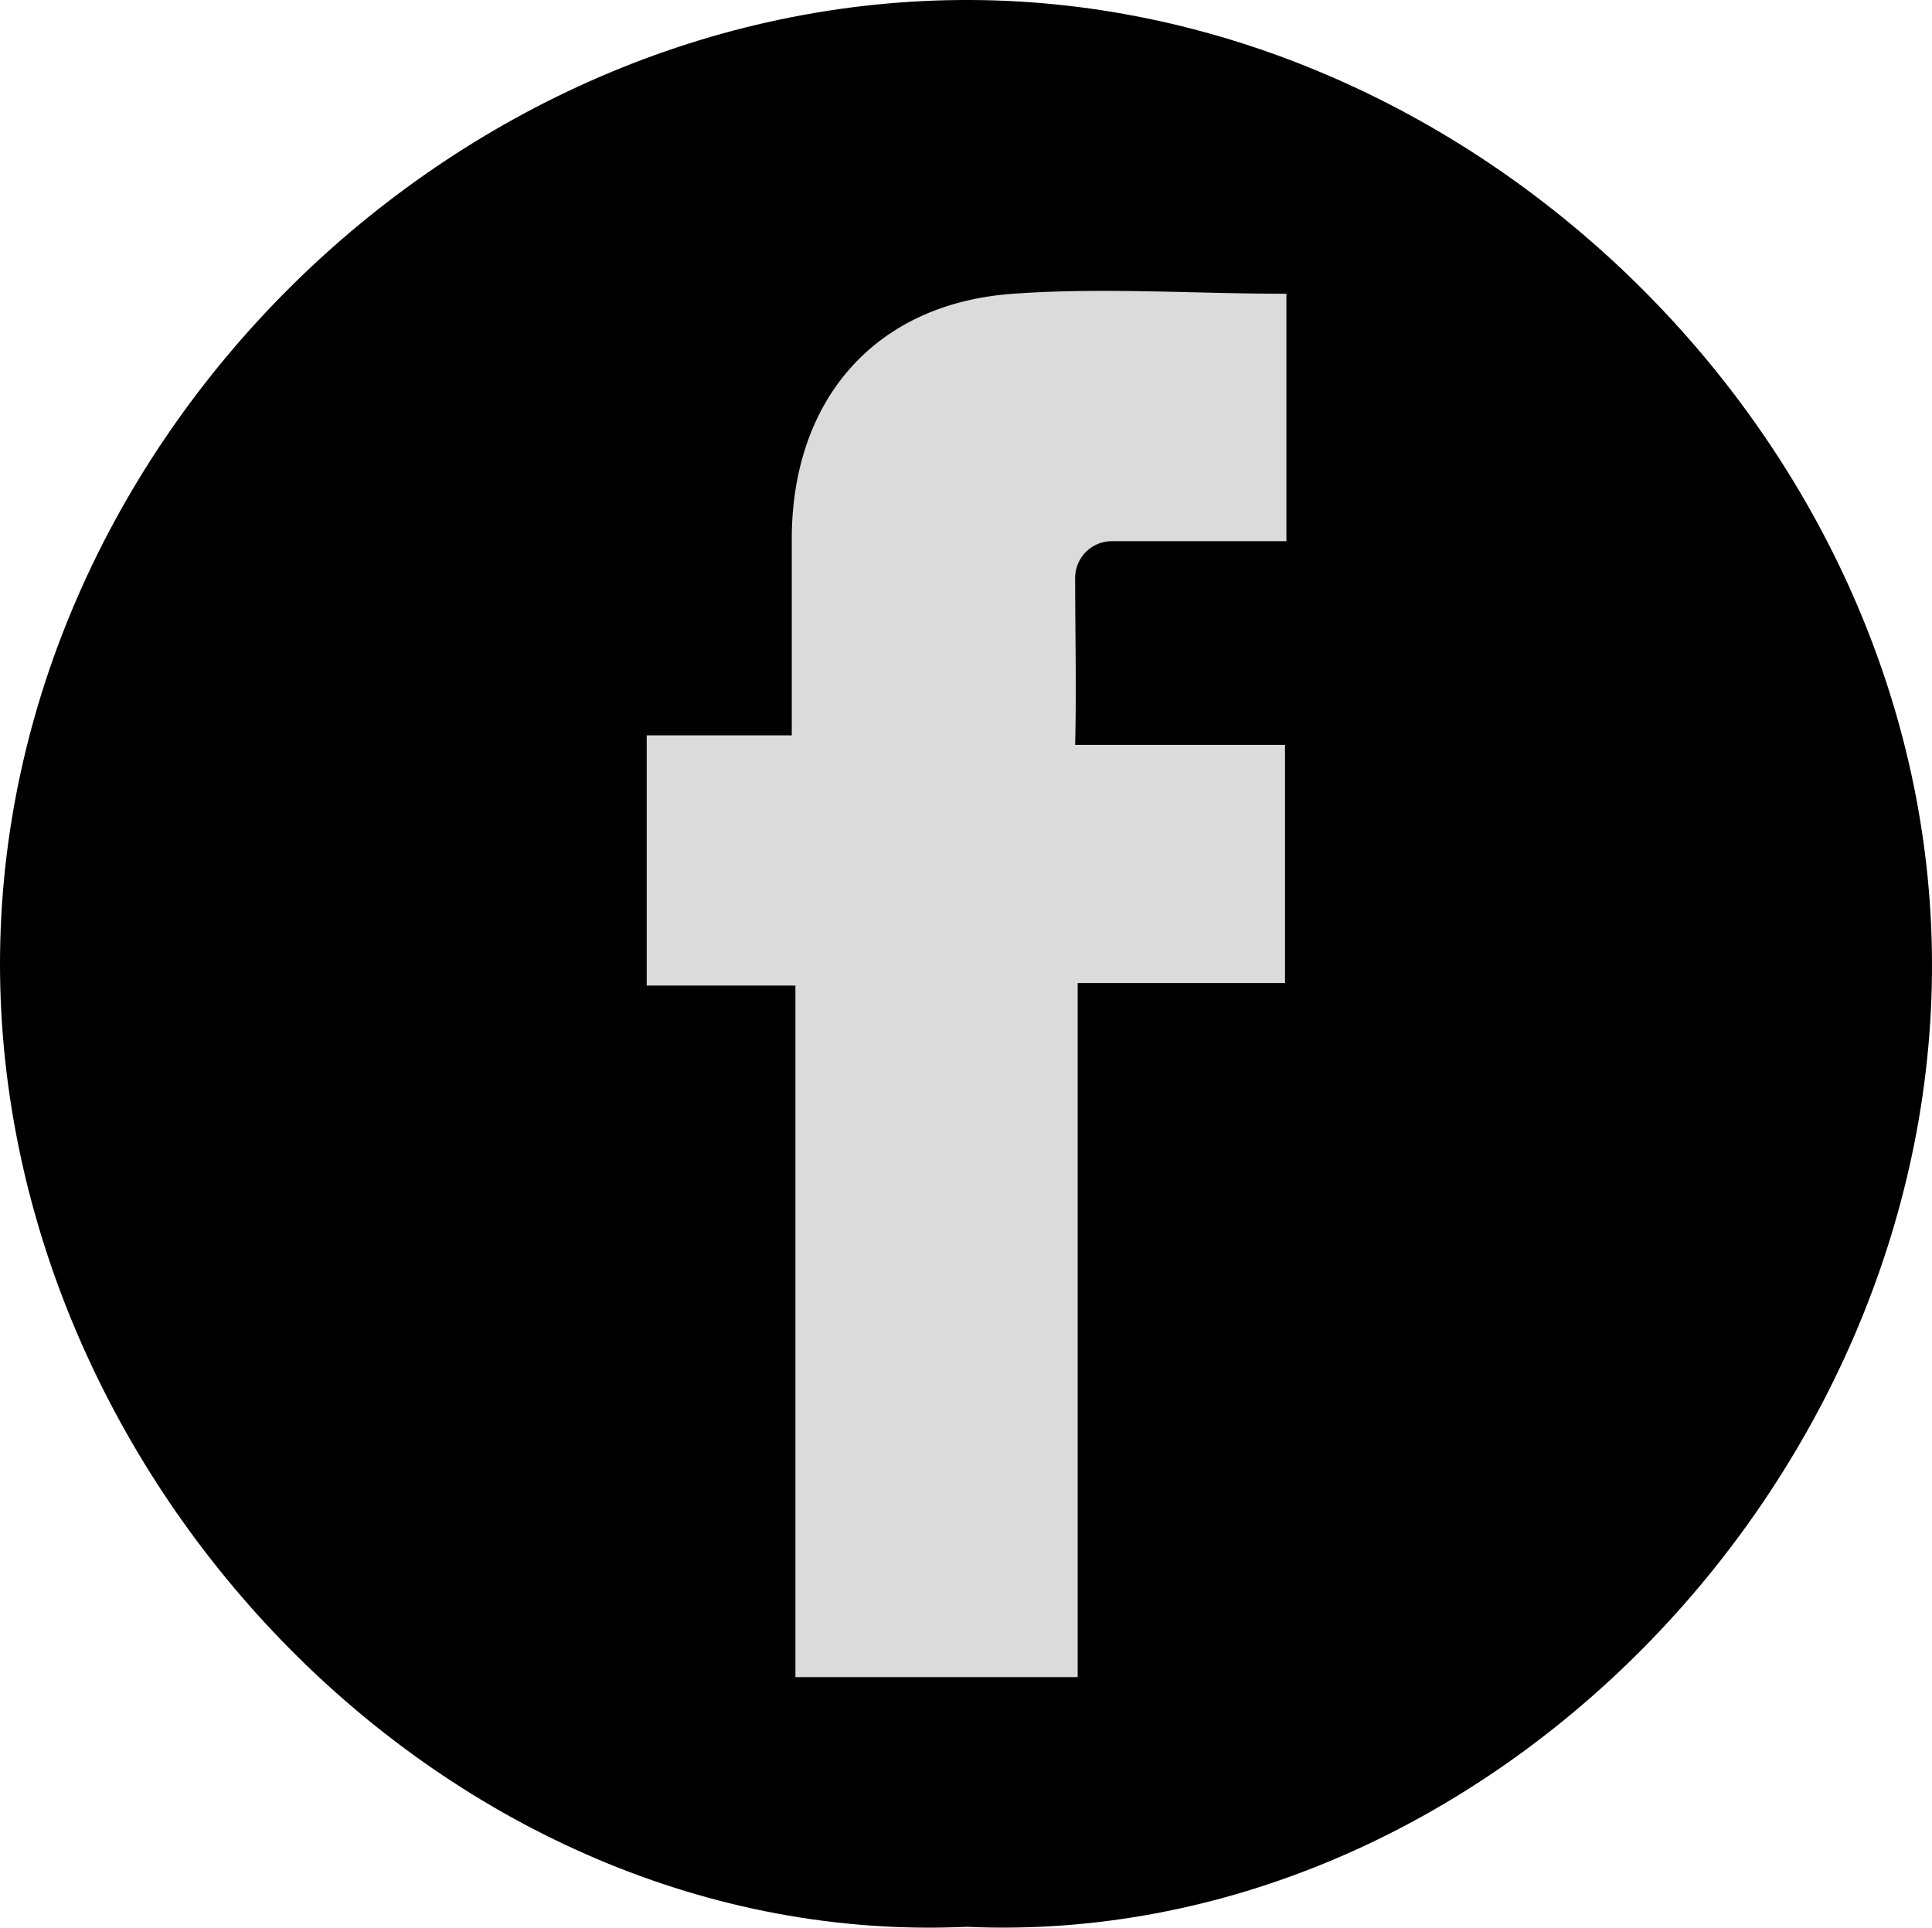 <svg xmlns="http://www.w3.org/2000/svg" viewBox="0 0 68.86 68.71"><defs><style>.cls-1{fill:#dbdbdb;}</style></defs><g id="Capa_2" data-name="Capa 2"><g id="Capa_1-2" data-name="Capa 1"><path d="M34.45,68.68C16,69.52,0,52.8,0,34.36S16.05-.08,34.61,0c18.22.08,34.2,16,34.25,34.31C68.92,52.84,52.81,69.5,34.45,68.68Z"/><path class="cls-1" d="M28.35,35.13h-5.3V26.21l5.17,0c0-2.28,0-4.7,0-7.11.05-4.9,3-8.29,7.9-8.63,3.18-.23,6.39,0,9.73,0v8.82l-6.22,0a1.31,1.31,0,0,0-1.31,1.32c0,1.92.05,3.94,0,5.94h7.48c0,2.92,0,5.29,0,8.49H38.41V59.78H28.35Z"/></g></g></svg>